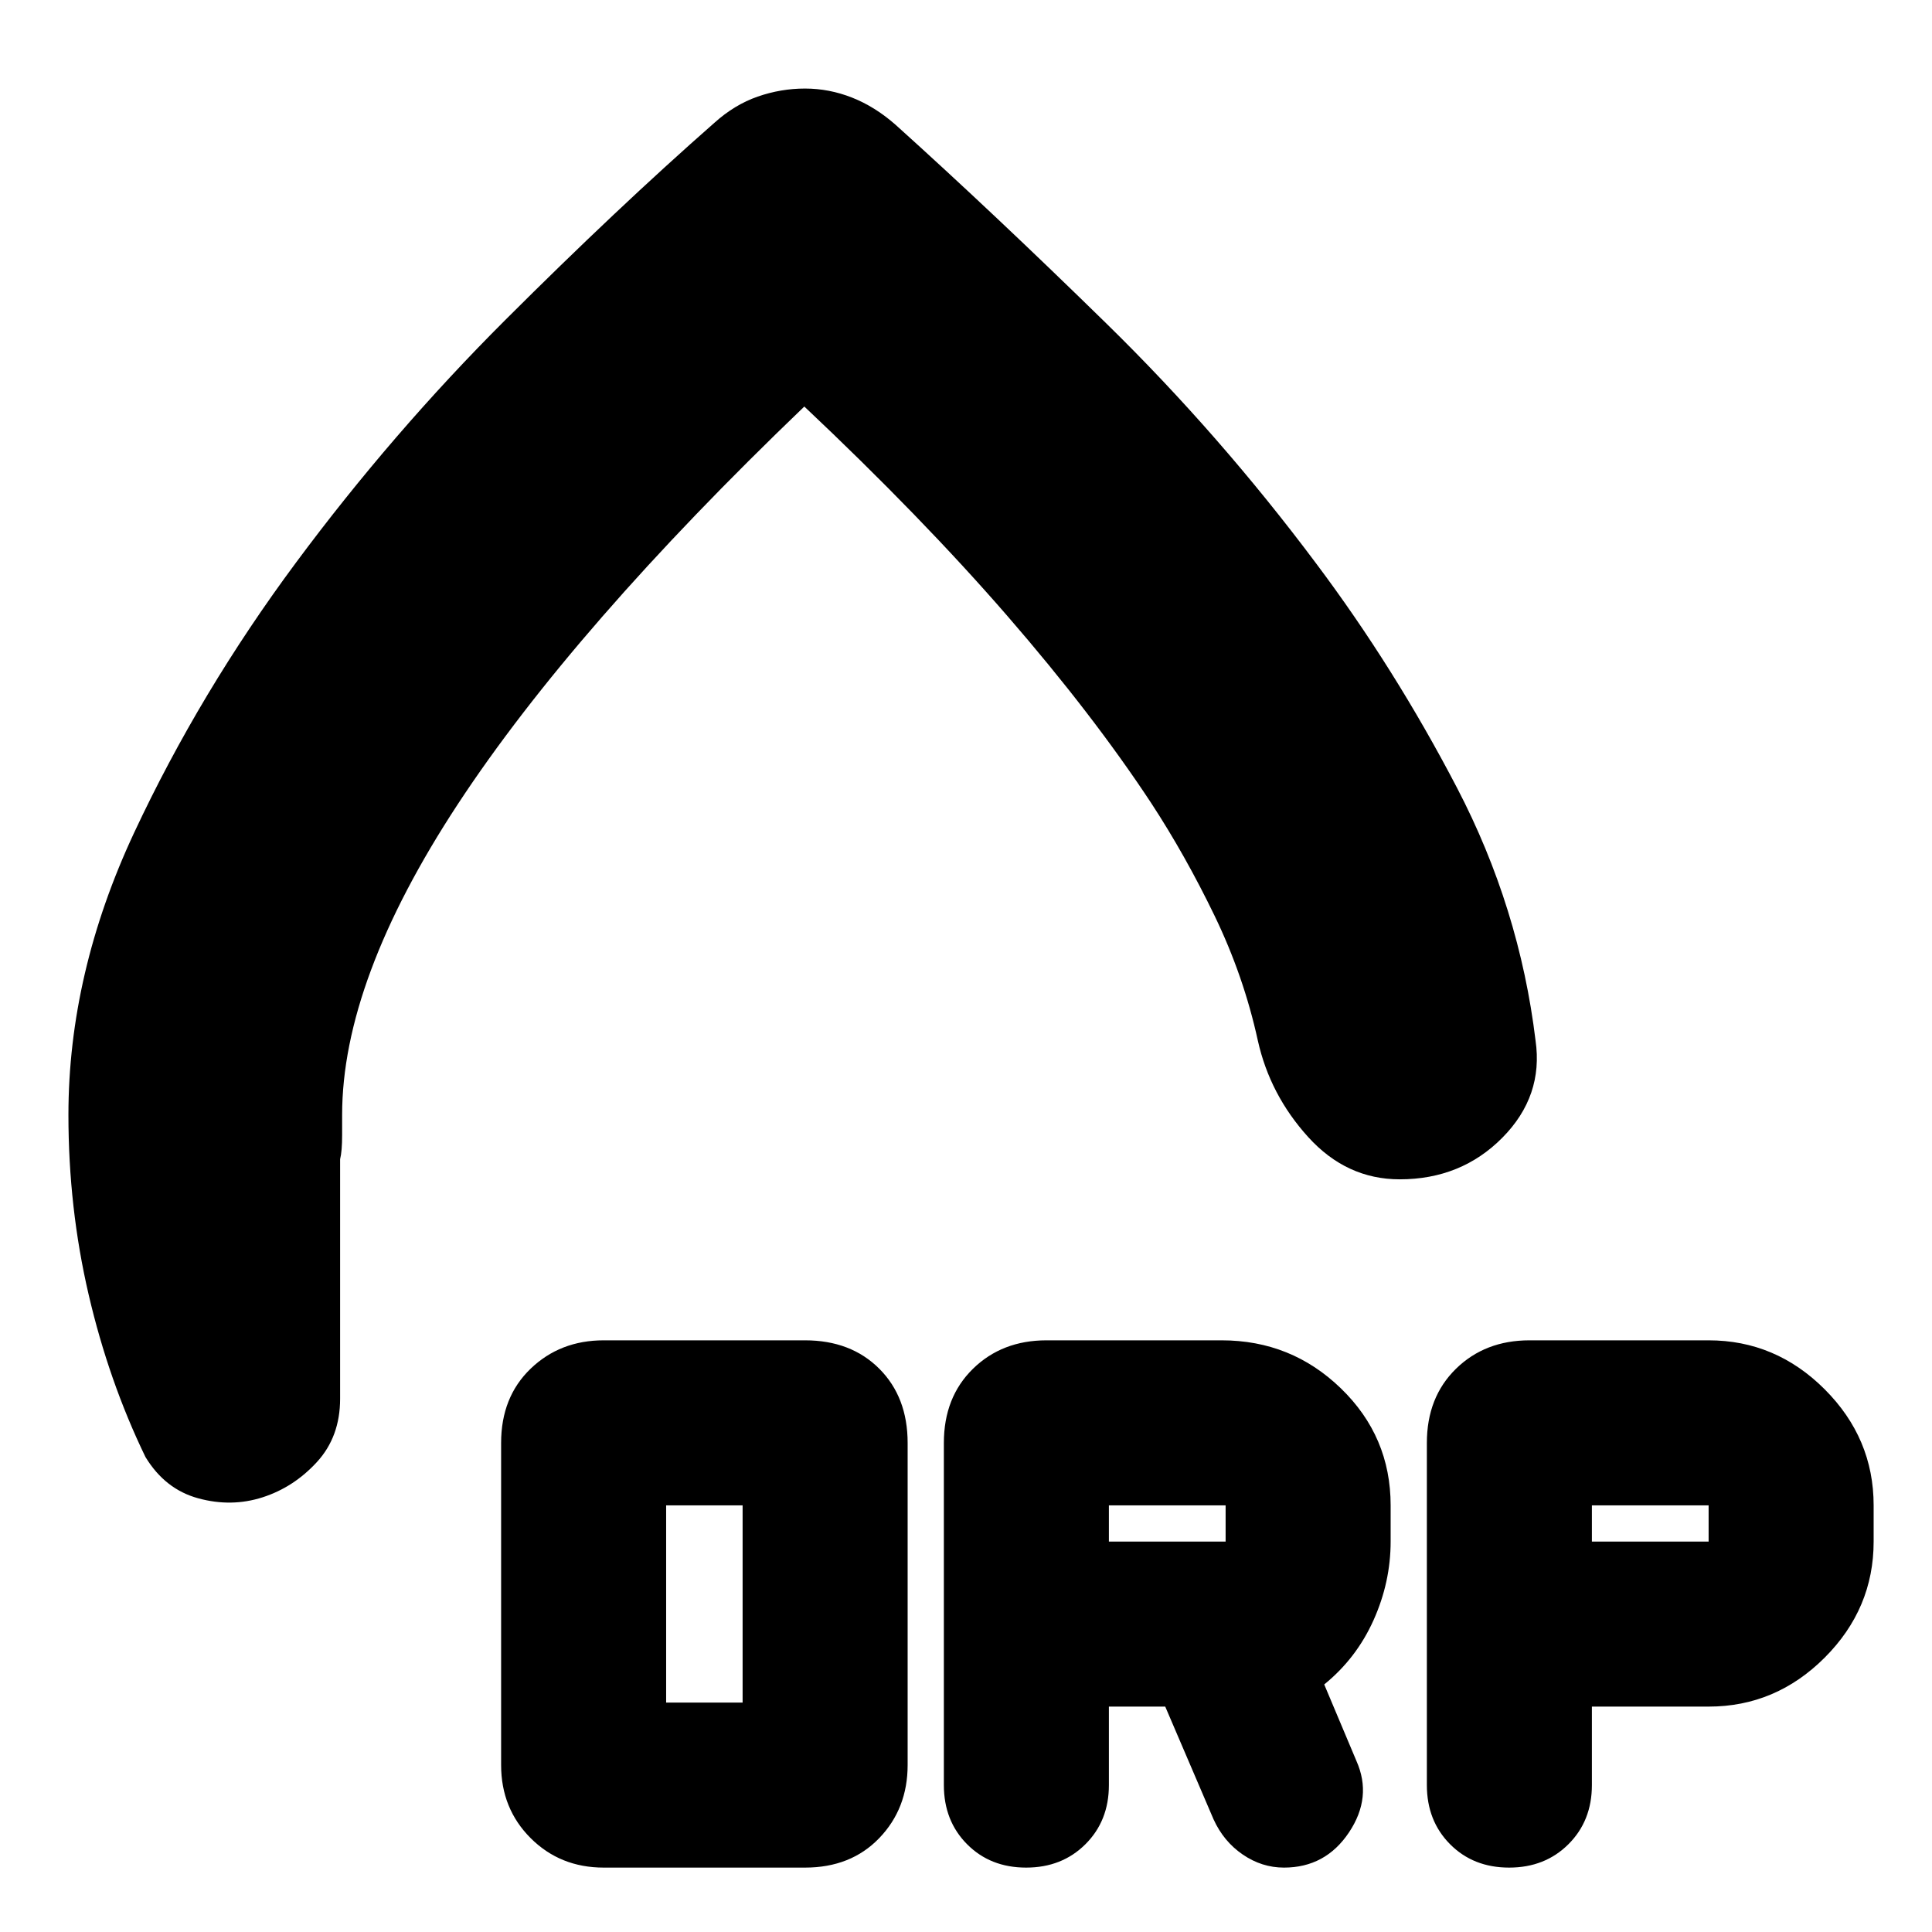 <svg xmlns="http://www.w3.org/2000/svg" height="24" viewBox="0 -960 960 960" width="24"><path d="M34-406q0-70.43 32.68-140.3 32.69-69.88 80.5-134.29Q195-745 250.9-800.83T355-899q10-9 21.5-13t23.5-4q12 0 23.39 4.5Q434.79-907 445-898q48.67 43.84 104.88 98.87Q606.1-744.09 654-680q39 52 70 111.5T763-443q4 27.6-16.47 48.3Q726.05-374 695.5-374q-26.42 0-45.46-21T625-443q-7-32-21.5-62T572-561q-29-44-71.5-93T399.66-758Q285-648 227.5-560.43 170-472.85 170-406v10q0 8-1 12v119q0 18.9-11.5 31.45t-27 17.55q-15.5 5-32 .5t-26.23-20.54q-18.22-37.66-28.24-80.75Q34-359.89 34-406Zm366-95ZM300-32q-21.67 0-36.34-14.66Q249-61.32 249-83v-160q0-22.8 14.66-36.9Q278.33-294 300-294h100q22.8 0 36.9 14.1Q451-265.8 451-243v160q0 21.68-14.1 36.34Q422.8-32 400-32H300Zm31-82h38v-98h-38v98Zm220 2v39q0 17.77-11.65 29.38Q527.7-32 509.88-32q-17.81 0-29.35-11.62Q469-55.23 469-73v-170q0-22.7 14.45-36.85Q497.9-294 520-294h87q34.67 0 59.33 23.92Q691-246.17 691-212v18q0 20.12-8.5 39.06T658-123l16 38q8 18-3.69 35.5Q658.63-32 638-32q-11 0-20.5-6.5T603-56l-24-56h-28Zm240 0v39q0 17.77-11.65 29.38Q767.7-32 749.88-32q-17.81 0-29.35-11.62Q709-55.23 709-73v-170q0-22.7 14.45-36.85Q737.9-294 760-294h89q33.33 0 57.67 24.33Q931-245.33 931-212v18q0 33.33-24.33 57.67Q882.33-112 849-112h-58Zm-240-82h58v-18h-58v18Zm240 0h58v-18h-58v18Z"/></svg>